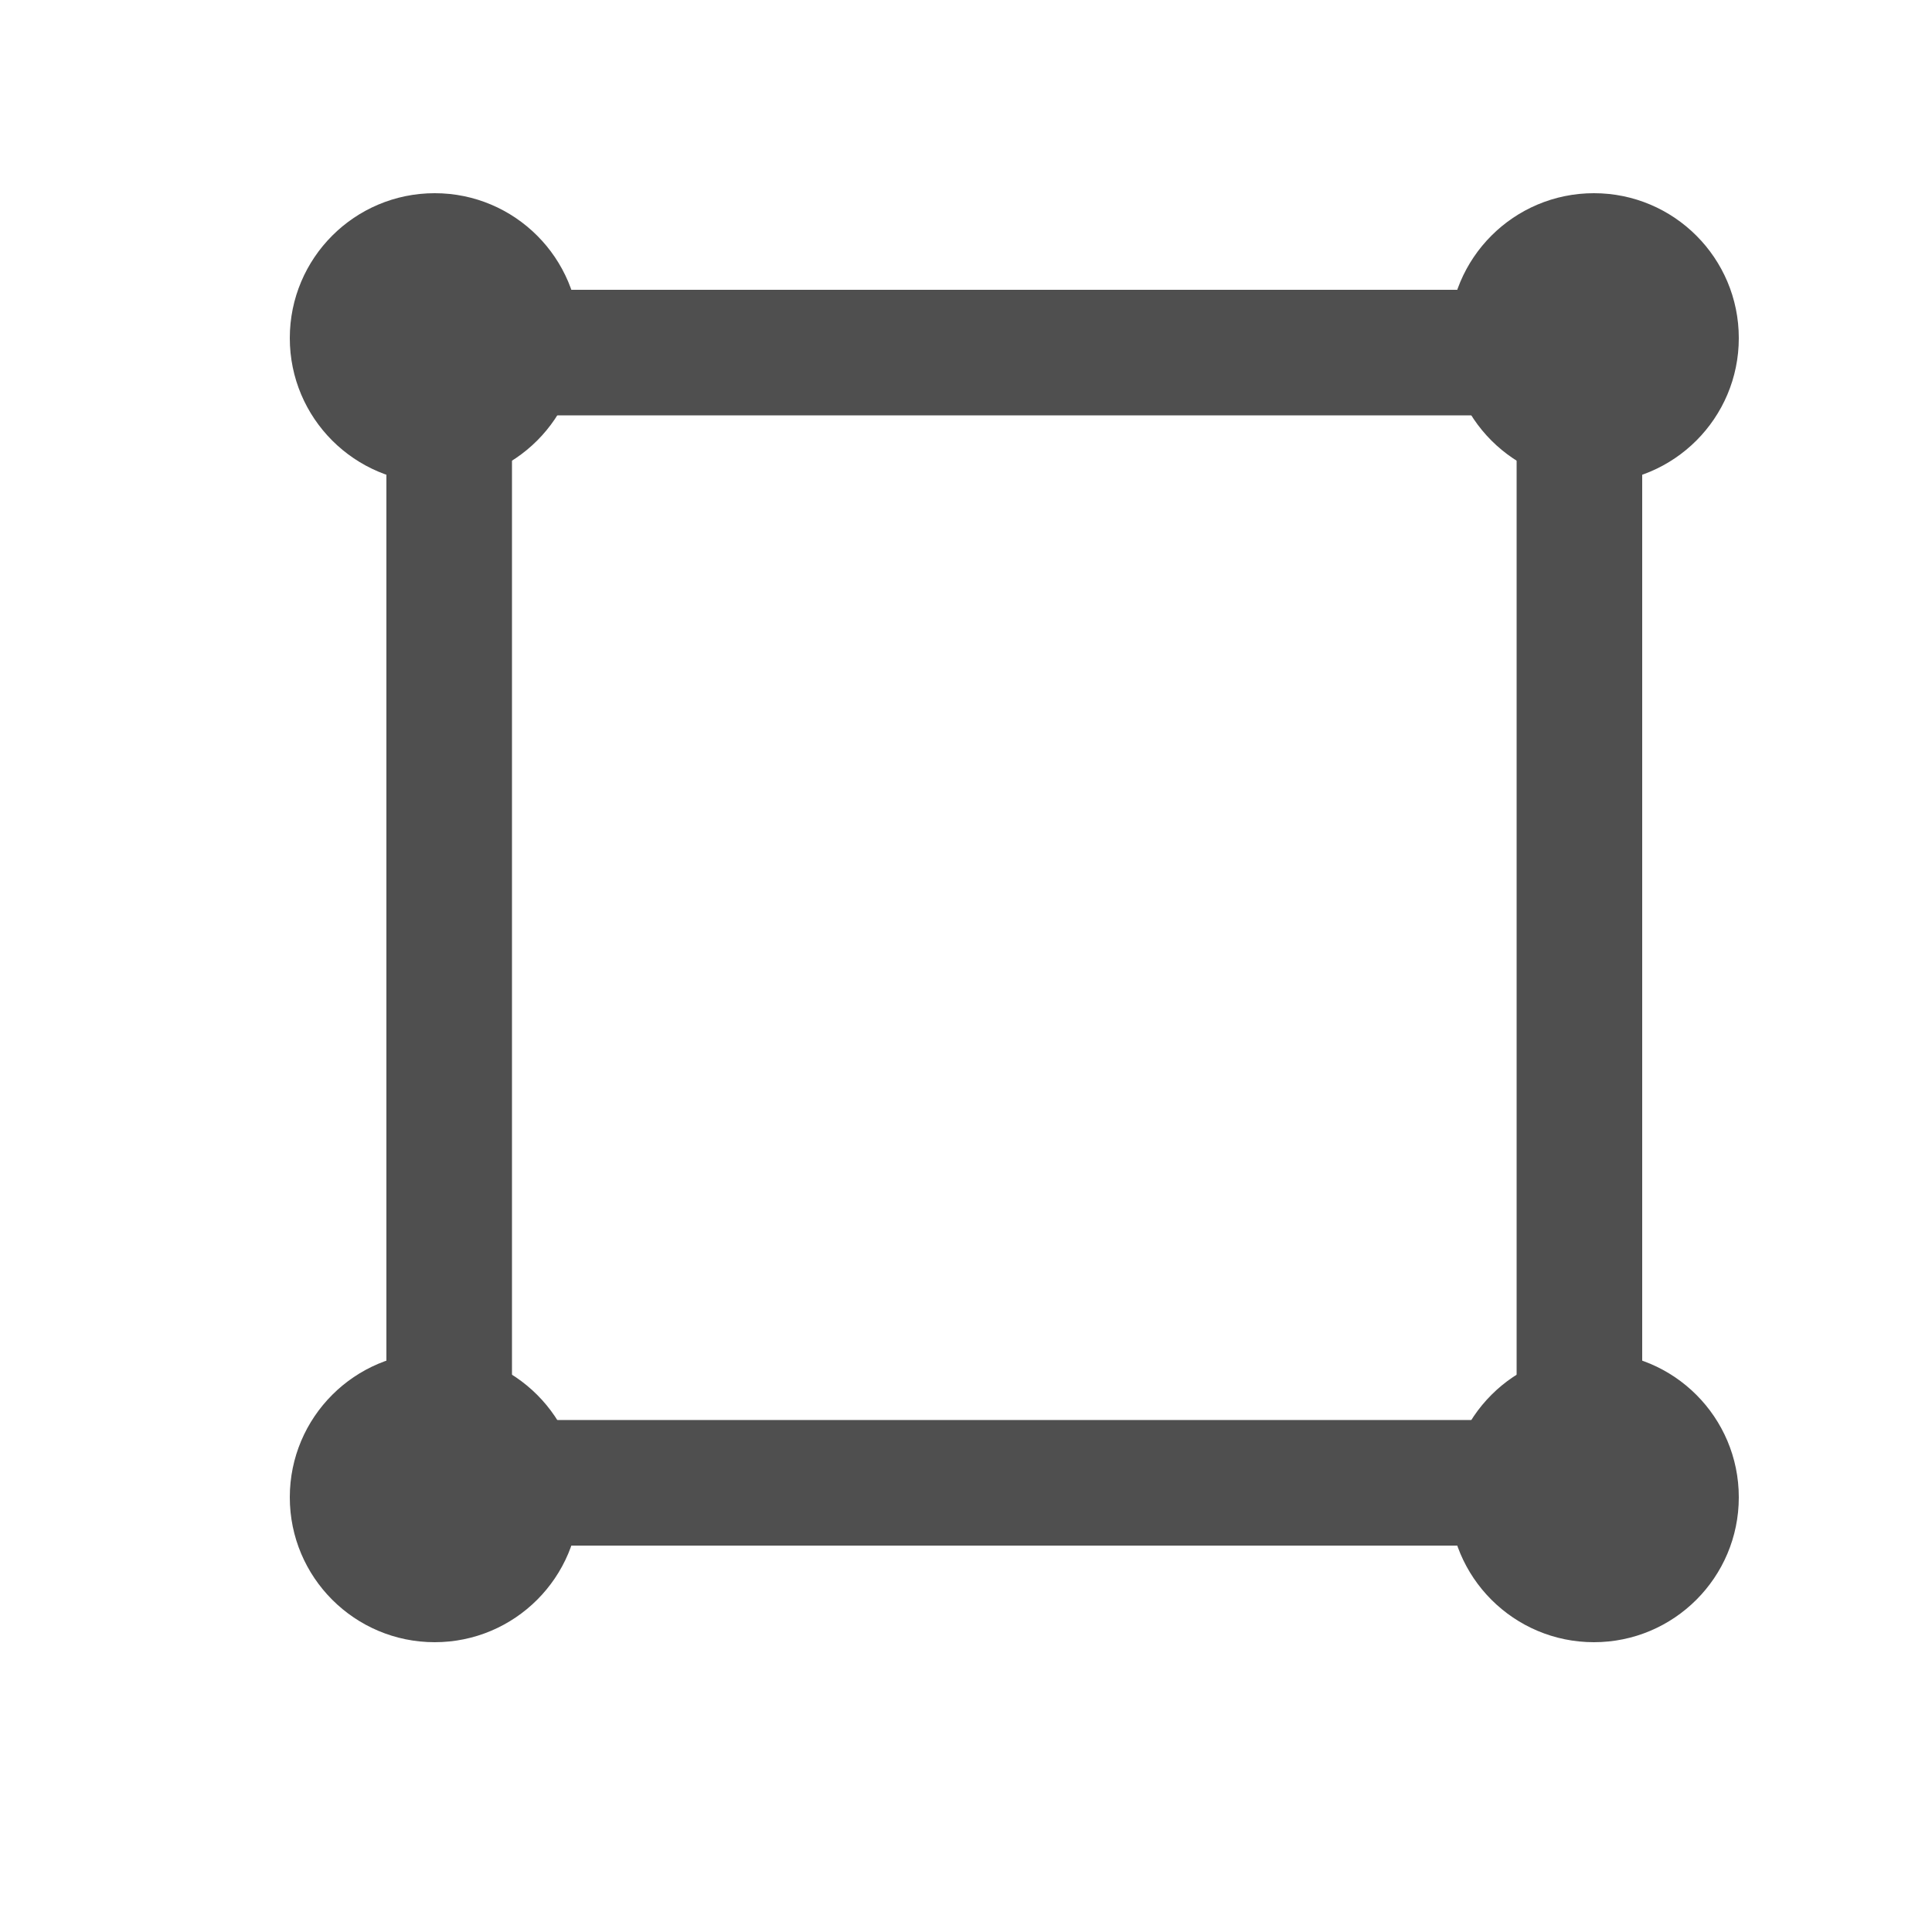<svg width="20" height="20" viewBox="0 0 20 20" fill="none" xmlns="http://www.w3.org/2000/svg">
<g clip-path="url(#clip0_37391_2157)">
<circle cx="4.5" cy="3.5" r="1.5" fill="#4F4F4F"/>
<circle cx="4.5" cy="15.5" r="1.5" fill="#4F4F4F"/>
<circle cx="16.5" cy="15.5" r="1.5" fill="#4F4F4F"/>
<circle cx="16.5" cy="3.5" r="1.5" fill="#4F4F4F"/>
<rect x="4.65" y="3.65" width="11.7" height="11.7" stroke="#4F4F4F" stroke-width="1.3"/>
</g>
<defs>
<clipPath id="clip0_37391_2157">
<rect width="20" height="20" fill="white"/>
</clipPath>
</defs>
</svg>
